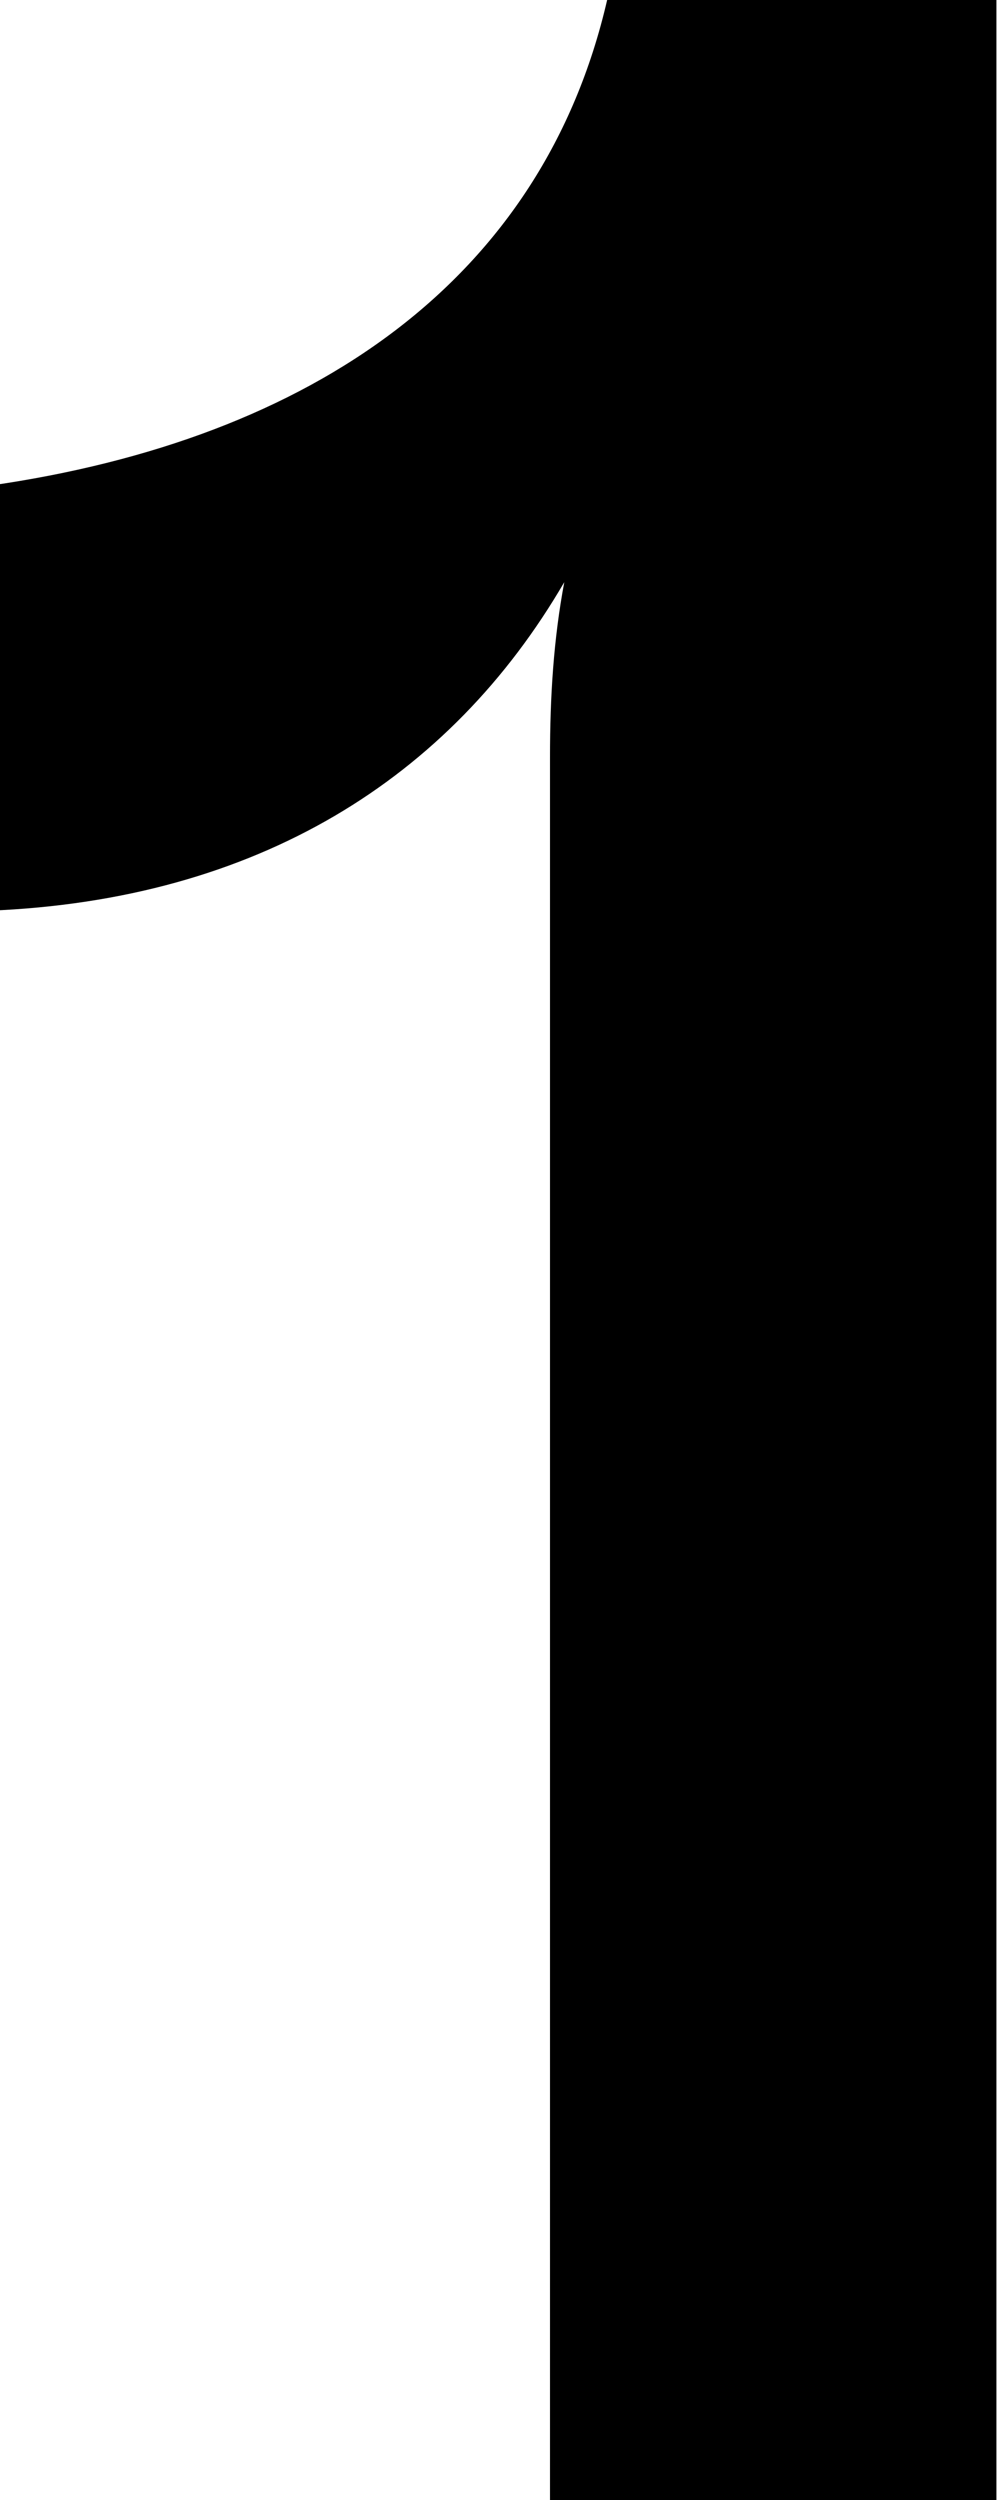 <svg width="112" height="280" viewBox="0 0 112 280" fill="none" xmlns="http://www.w3.org/2000/svg">
<path d="M68 -1.90735e-05C60.8 31.2 35.2 49.2 -1.2 54.4V102C28.8 100.8 50.4 87.2 63.2 65.2C62 71.6 61.6 78 61.6 84.8V280H111.6V-1.90735e-05H68Z" fill="black"/>
</svg>
